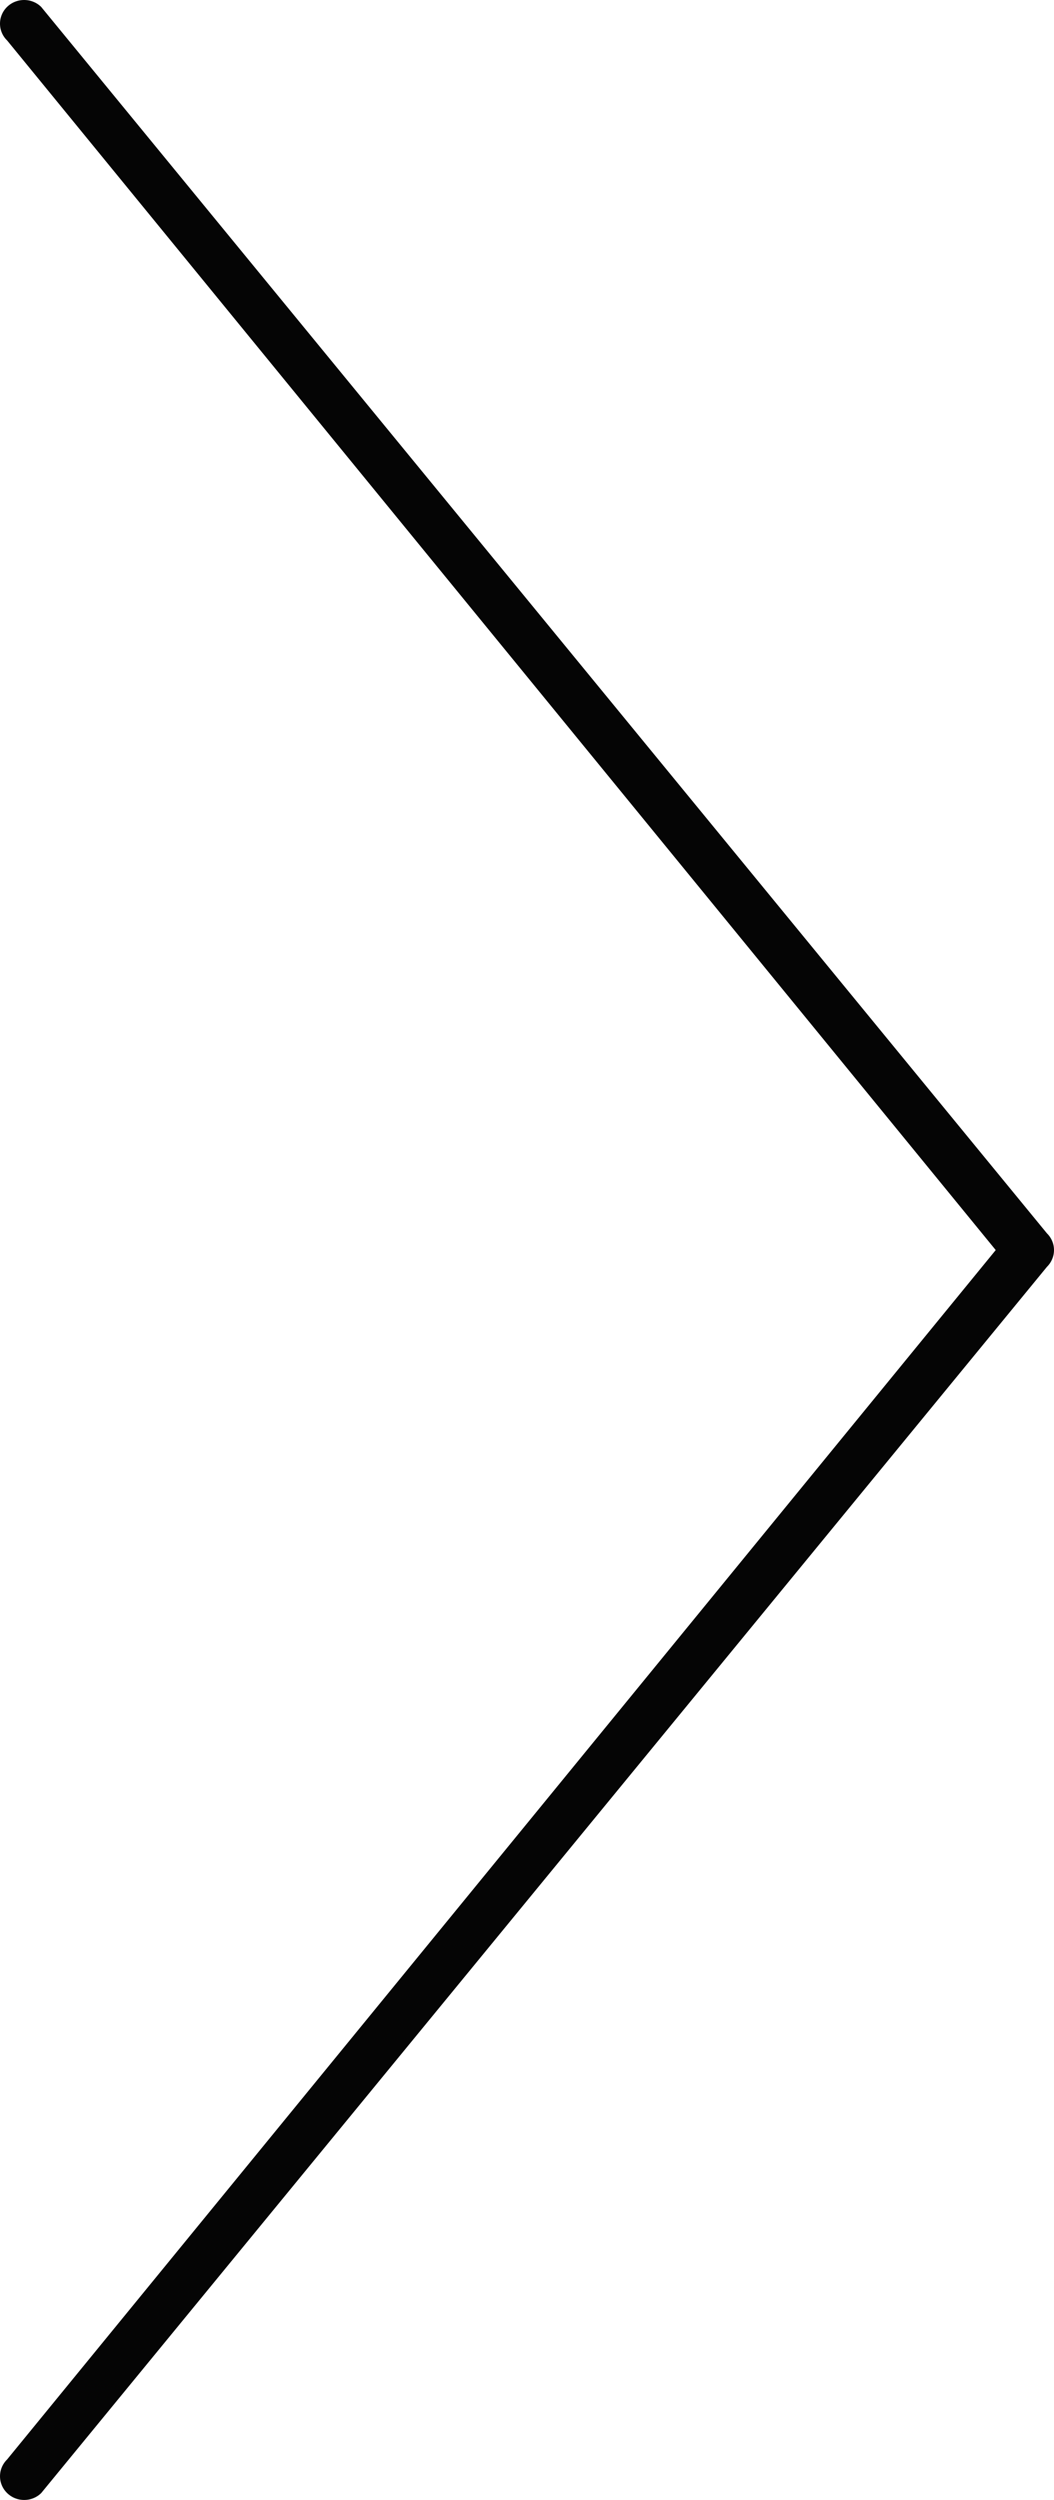 <svg xmlns="http://www.w3.org/2000/svg" viewBox="0 0 199.997 473.985"><path d="M.002 469.496c0-1.149.449-2.298 1.337-3.177L188.94 237.011 1.34 7.658a4.427 4.427 0 0 1 0-6.345c1.786-1.75 4.69-1.75 6.476 0l190.843 232.53a4.438 4.438 0 0 1 1.337 3.168 4.477 4.477 0 0 1-1.337 3.177L7.825 472.673c-1.786 1.75-4.69 1.75-6.476 0a4.434 4.434 0 0 1-1.347-3.177z" fill="#050505"/></svg>